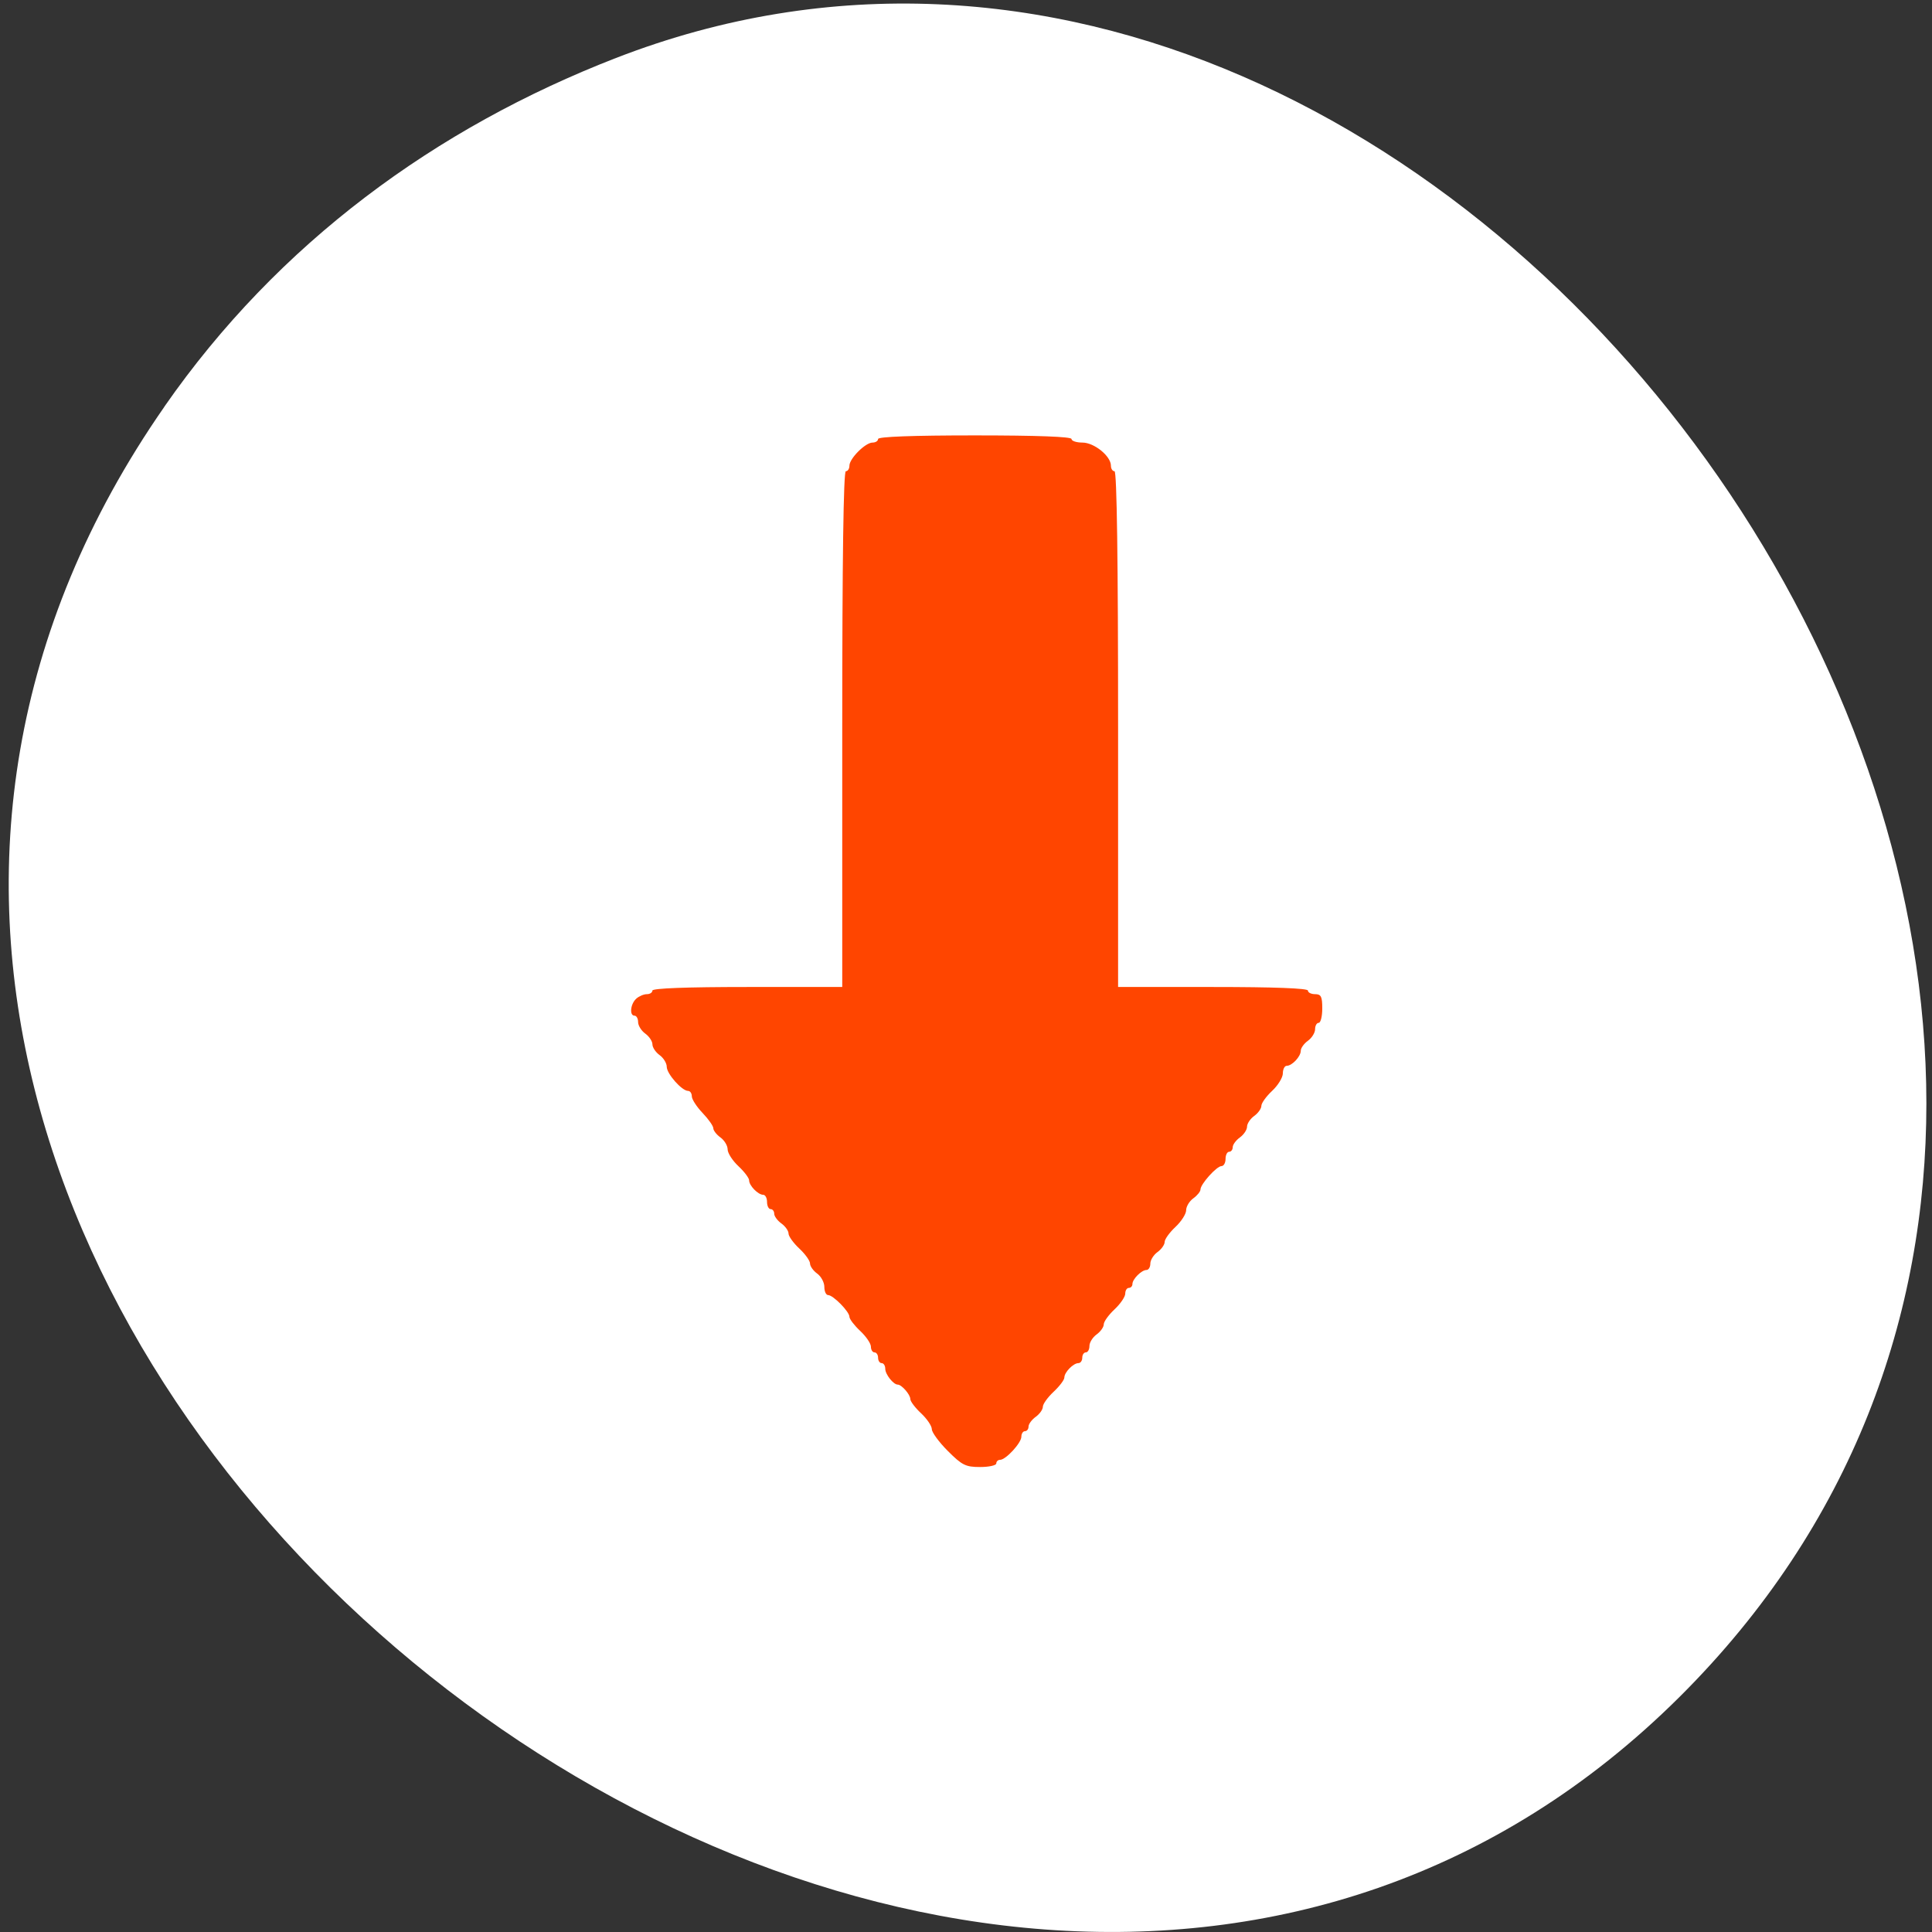 <svg xmlns="http://www.w3.org/2000/svg" viewBox="0 0 256 256"><rect x="0" y="0" width="256" height="256" fill="#333333" stroke="none"/><defs><clipPath><path d="M 0,64 H64 V128 H0 z"/></clipPath></defs><g transform="translate(-2.172 0.005)"><path d="m 23.95 53.896 c -82.67 118.86 103.49 267.69 200.76 170.96 91.73 -91.22 -26.869 -261.43 -140.91 -217.18 -23.852 9.258 -44.756 24.496 -59.853 46.21 z" style="fill:#ffffff;color:#000"/><path d="m 86.48 132.32 c 0.371 -0.326 1 -0.593 1.406 -0.593 0.403 0 0.732 -0.214 0.732 -0.475 0 -0.304 4.509 -0.475 12.578 -0.475 h 12.578 v -34.17 c 0 -22.466 0.163 -34.17 0.475 -34.17 0.261 0 0.475 -0.33 0.475 -0.734 0 -0.95 2.114 -3.064 3.064 -3.064 0.403 0 0.734 -0.214 0.734 -0.475 0 -0.305 4.588 -0.475 12.815 -0.475 8.227 0 12.815 0.17 12.815 0.475 0 0.261 0.65 0.475 1.446 0.475 1.562 0 3.776 1.796 3.776 3.064 0 0.403 0.214 0.734 0.475 0.734 0.312 0 0.475 11.708 0.475 34.17 v 34.17 h 12.578 c 8.07 0 12.578 0.17 12.578 0.475 0 0.261 0.427 0.475 0.949 0.475 0.791 0 0.949 0.316 0.949 1.899 0 1.044 -0.214 1.899 -0.475 1.899 -0.261 0 -0.475 0.38 -0.475 0.845 0 0.464 -0.427 1.152 -0.949 1.529 -0.522 0.376 -0.949 0.973 -0.949 1.325 0 0.766 -1.15 1.997 -1.865 1.997 -0.28 0 -0.509 0.448 -0.509 0.996 0 0.548 -0.641 1.595 -1.424 2.326 -0.783 0.732 -1.424 1.624 -1.424 1.984 0 0.36 -0.427 0.962 -0.949 1.338 -0.522 0.376 -0.949 1.017 -0.949 1.424 0 0.407 -0.427 1.048 -0.949 1.424 -0.522 0.376 -0.949 0.957 -0.949 1.291 0 0.334 -0.214 0.607 -0.475 0.607 -0.261 0 -0.475 0.427 -0.475 0.949 0 0.522 -0.242 0.949 -0.538 0.949 -0.634 0 -2.783 2.392 -2.784 3.099 0 0.269 -0.428 0.796 -0.95 1.173 -0.522 0.376 -0.949 1.085 -0.949 1.576 0 0.49 -0.641 1.49 -1.424 2.222 -0.783 0.732 -1.424 1.624 -1.424 1.984 0 0.36 -0.427 0.962 -0.949 1.338 -0.522 0.376 -0.949 1.064 -0.949 1.529 0 0.464 -0.229 0.845 -0.509 0.845 -0.657 0 -1.865 1.208 -1.865 1.865 0 0.28 -0.214 0.509 -0.475 0.509 -0.261 0 -0.475 0.341 -0.475 0.759 0 0.417 -0.641 1.357 -1.424 2.089 -0.783 0.732 -1.424 1.624 -1.424 1.984 0 0.36 -0.427 0.962 -0.949 1.338 -0.522 0.376 -0.949 1.064 -0.949 1.529 0 0.464 -0.214 0.845 -0.475 0.845 -0.261 0 -0.475 0.32 -0.475 0.712 0 0.392 -0.229 0.712 -0.509 0.712 -0.678 0 -1.865 1.216 -1.865 1.912 0 0.305 -0.641 1.154 -1.424 1.886 -0.783 0.732 -1.424 1.624 -1.424 1.984 0 0.36 -0.427 0.962 -0.949 1.338 -0.522 0.376 -0.949 0.957 -0.949 1.291 0 0.334 -0.214 0.607 -0.475 0.607 -0.261 0 -0.475 0.33 -0.475 0.734 0 0.826 -2.064 3.064 -2.826 3.064 -0.273 0 -0.496 0.214 -0.496 0.475 0 0.261 -0.967 0.475 -2.148 0.475 -1.911 0 -2.383 -0.234 -4.272 -2.123 -1.168 -1.168 -2.123 -2.471 -2.123 -2.895 0 -0.424 -0.641 -1.37 -1.424 -2.101 -0.783 -0.732 -1.424 -1.58 -1.424 -1.886 0 -0.59 -1.149 -1.912 -1.661 -1.912 -0.585 0 -1.661 -1.362 -1.661 -2.102 0 -0.41 -0.214 -0.746 -0.475 -0.746 -0.261 0 -0.475 -0.32 -0.475 -0.712 0 -0.392 -0.214 -0.712 -0.475 -0.712 -0.261 0 -0.475 -0.341 -0.475 -0.759 0 -0.417 -0.641 -1.357 -1.424 -2.089 -0.783 -0.732 -1.424 -1.575 -1.424 -1.873 0 -0.68 -2.157 -2.873 -2.826 -2.873 -0.273 0 -0.496 -0.487 -0.496 -1.082 0 -0.595 -0.427 -1.39 -0.949 -1.766 -0.522 -0.376 -0.949 -0.979 -0.949 -1.338 0 -0.36 -0.641 -1.253 -1.424 -1.984 -0.783 -0.732 -1.424 -1.624 -1.424 -1.984 0 -0.36 -0.427 -0.962 -0.949 -1.338 -0.522 -0.376 -0.949 -0.957 -0.949 -1.291 0 -0.334 -0.214 -0.607 -0.475 -0.607 -0.261 0 -0.475 -0.427 -0.475 -0.949 0 -0.522 -0.229 -0.949 -0.509 -0.949 -0.678 0 -1.865 -1.216 -1.865 -1.912 0 -0.305 -0.641 -1.154 -1.424 -1.886 -0.783 -0.732 -1.424 -1.731 -1.424 -2.222 0 -0.49 -0.427 -1.199 -0.949 -1.576 -0.522 -0.376 -0.949 -0.926 -0.949 -1.221 0 -0.295 -0.641 -1.207 -1.424 -2.027 -0.783 -0.82 -1.424 -1.812 -1.424 -2.206 0 -0.394 -0.223 -0.716 -0.496 -0.716 -0.821 0 -2.826 -2.268 -2.826 -3.196 0 -0.476 -0.427 -1.174 -0.949 -1.55 -0.522 -0.376 -0.949 -1.017 -0.949 -1.424 0 -0.407 -0.427 -1.048 -0.949 -1.424 -0.522 -0.376 -0.949 -1.064 -0.949 -1.529 0 -0.464 -0.214 -0.845 -0.475 -0.845 -0.705 0 -0.541 -1.571 0.235 -2.255 z" style="fill:#ff4500;fill-rule:evenodd"/></g></svg>